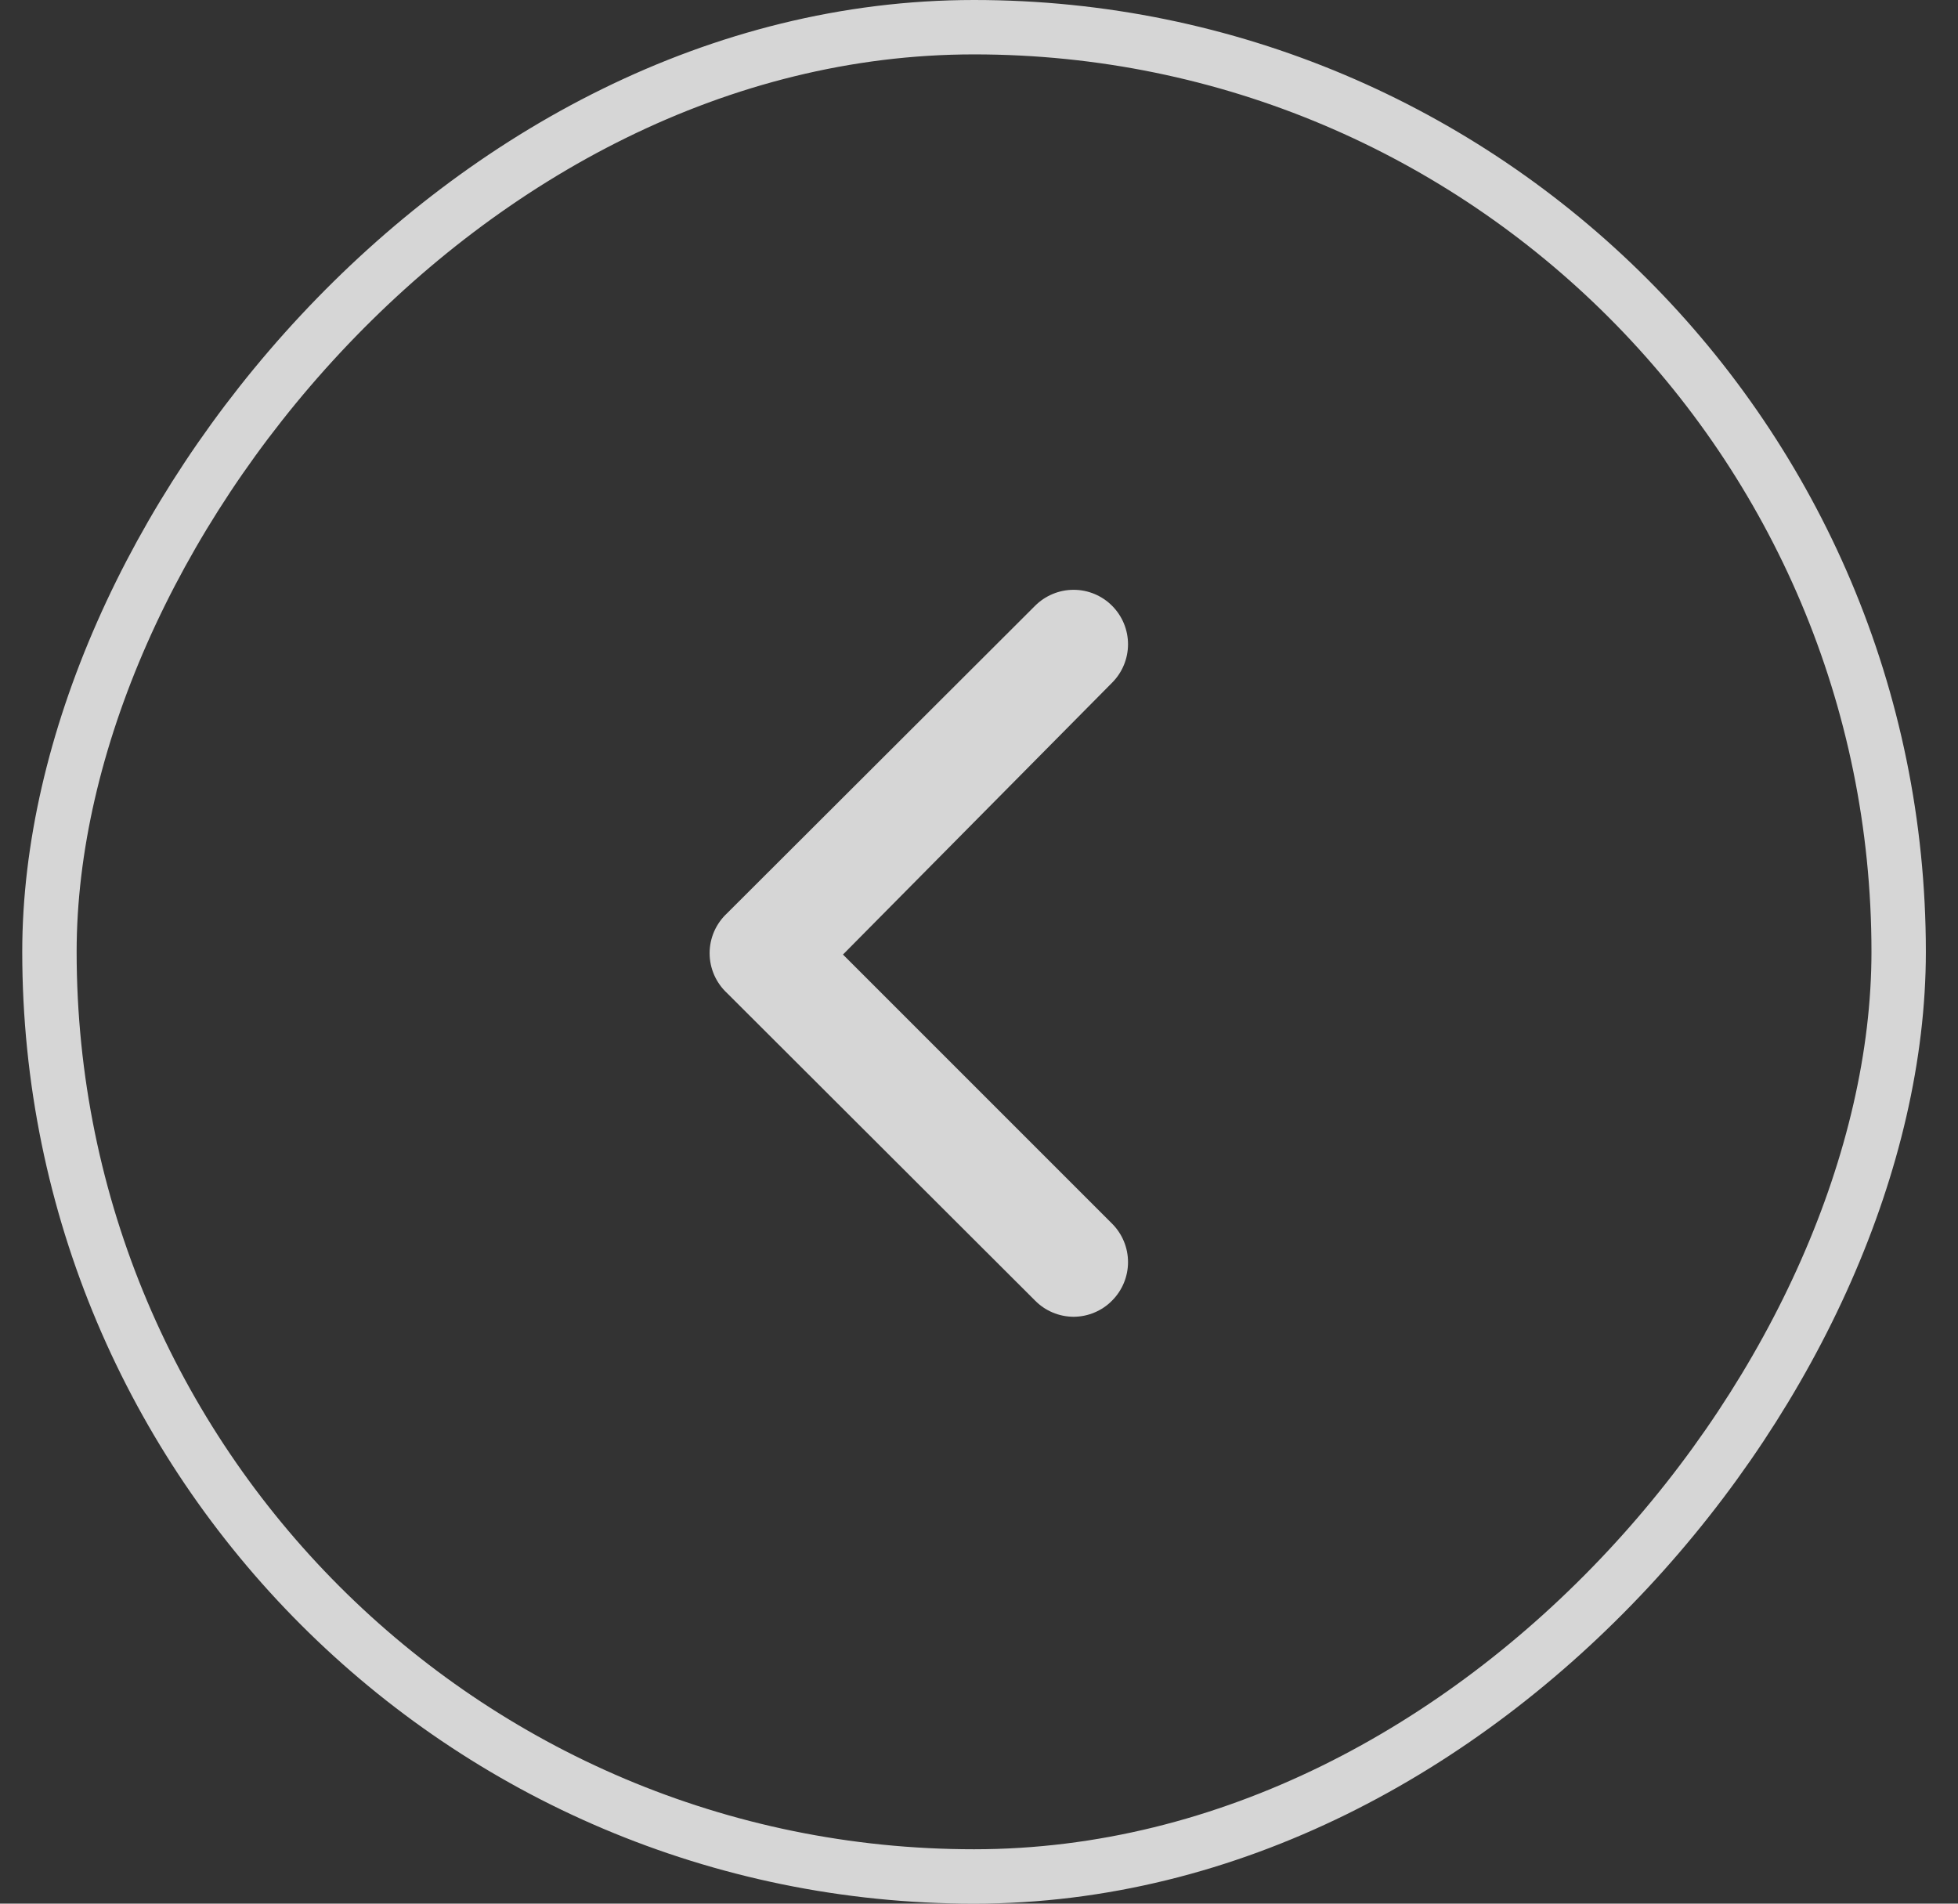<svg width="36" height="35" viewBox="0 0 36 35" fill="none" xmlns="http://www.w3.org/2000/svg">
<rect x="0" y="0" width="36" height="35" fill="#333333" stroke="none"/>
<rect x="-0.5" y="0.5" width="34" height="34" rx="17" transform="matrix(-1 0 0 1 34.409 0)" stroke="white" stroke-opacity="0.8"/>
<path d="M13.369 16.79L19.029 11.14C19.122 11.046 19.233 10.972 19.355 10.921C19.477 10.87 19.607 10.844 19.739 10.844C19.871 10.844 20.002 10.87 20.124 10.921C20.246 10.972 20.356 11.046 20.449 11.14C20.635 11.327 20.74 11.581 20.74 11.845C20.74 12.109 20.635 12.363 20.449 12.55L15.499 17.55L20.449 22.5C20.635 22.687 20.74 22.941 20.74 23.205C20.74 23.469 20.635 23.723 20.449 23.91C20.357 24.005 20.246 24.08 20.124 24.131C20.002 24.183 19.872 24.209 19.739 24.21C19.607 24.209 19.476 24.183 19.354 24.131C19.232 24.08 19.122 24.005 19.029 23.91L13.369 18.26C13.268 18.166 13.187 18.053 13.131 17.926C13.076 17.8 13.047 17.663 13.047 17.525C13.047 17.387 13.076 17.25 13.131 17.124C13.187 16.997 13.268 16.884 13.369 16.79Z" fill="white" fill-opacity="0.8"/>
</svg>
